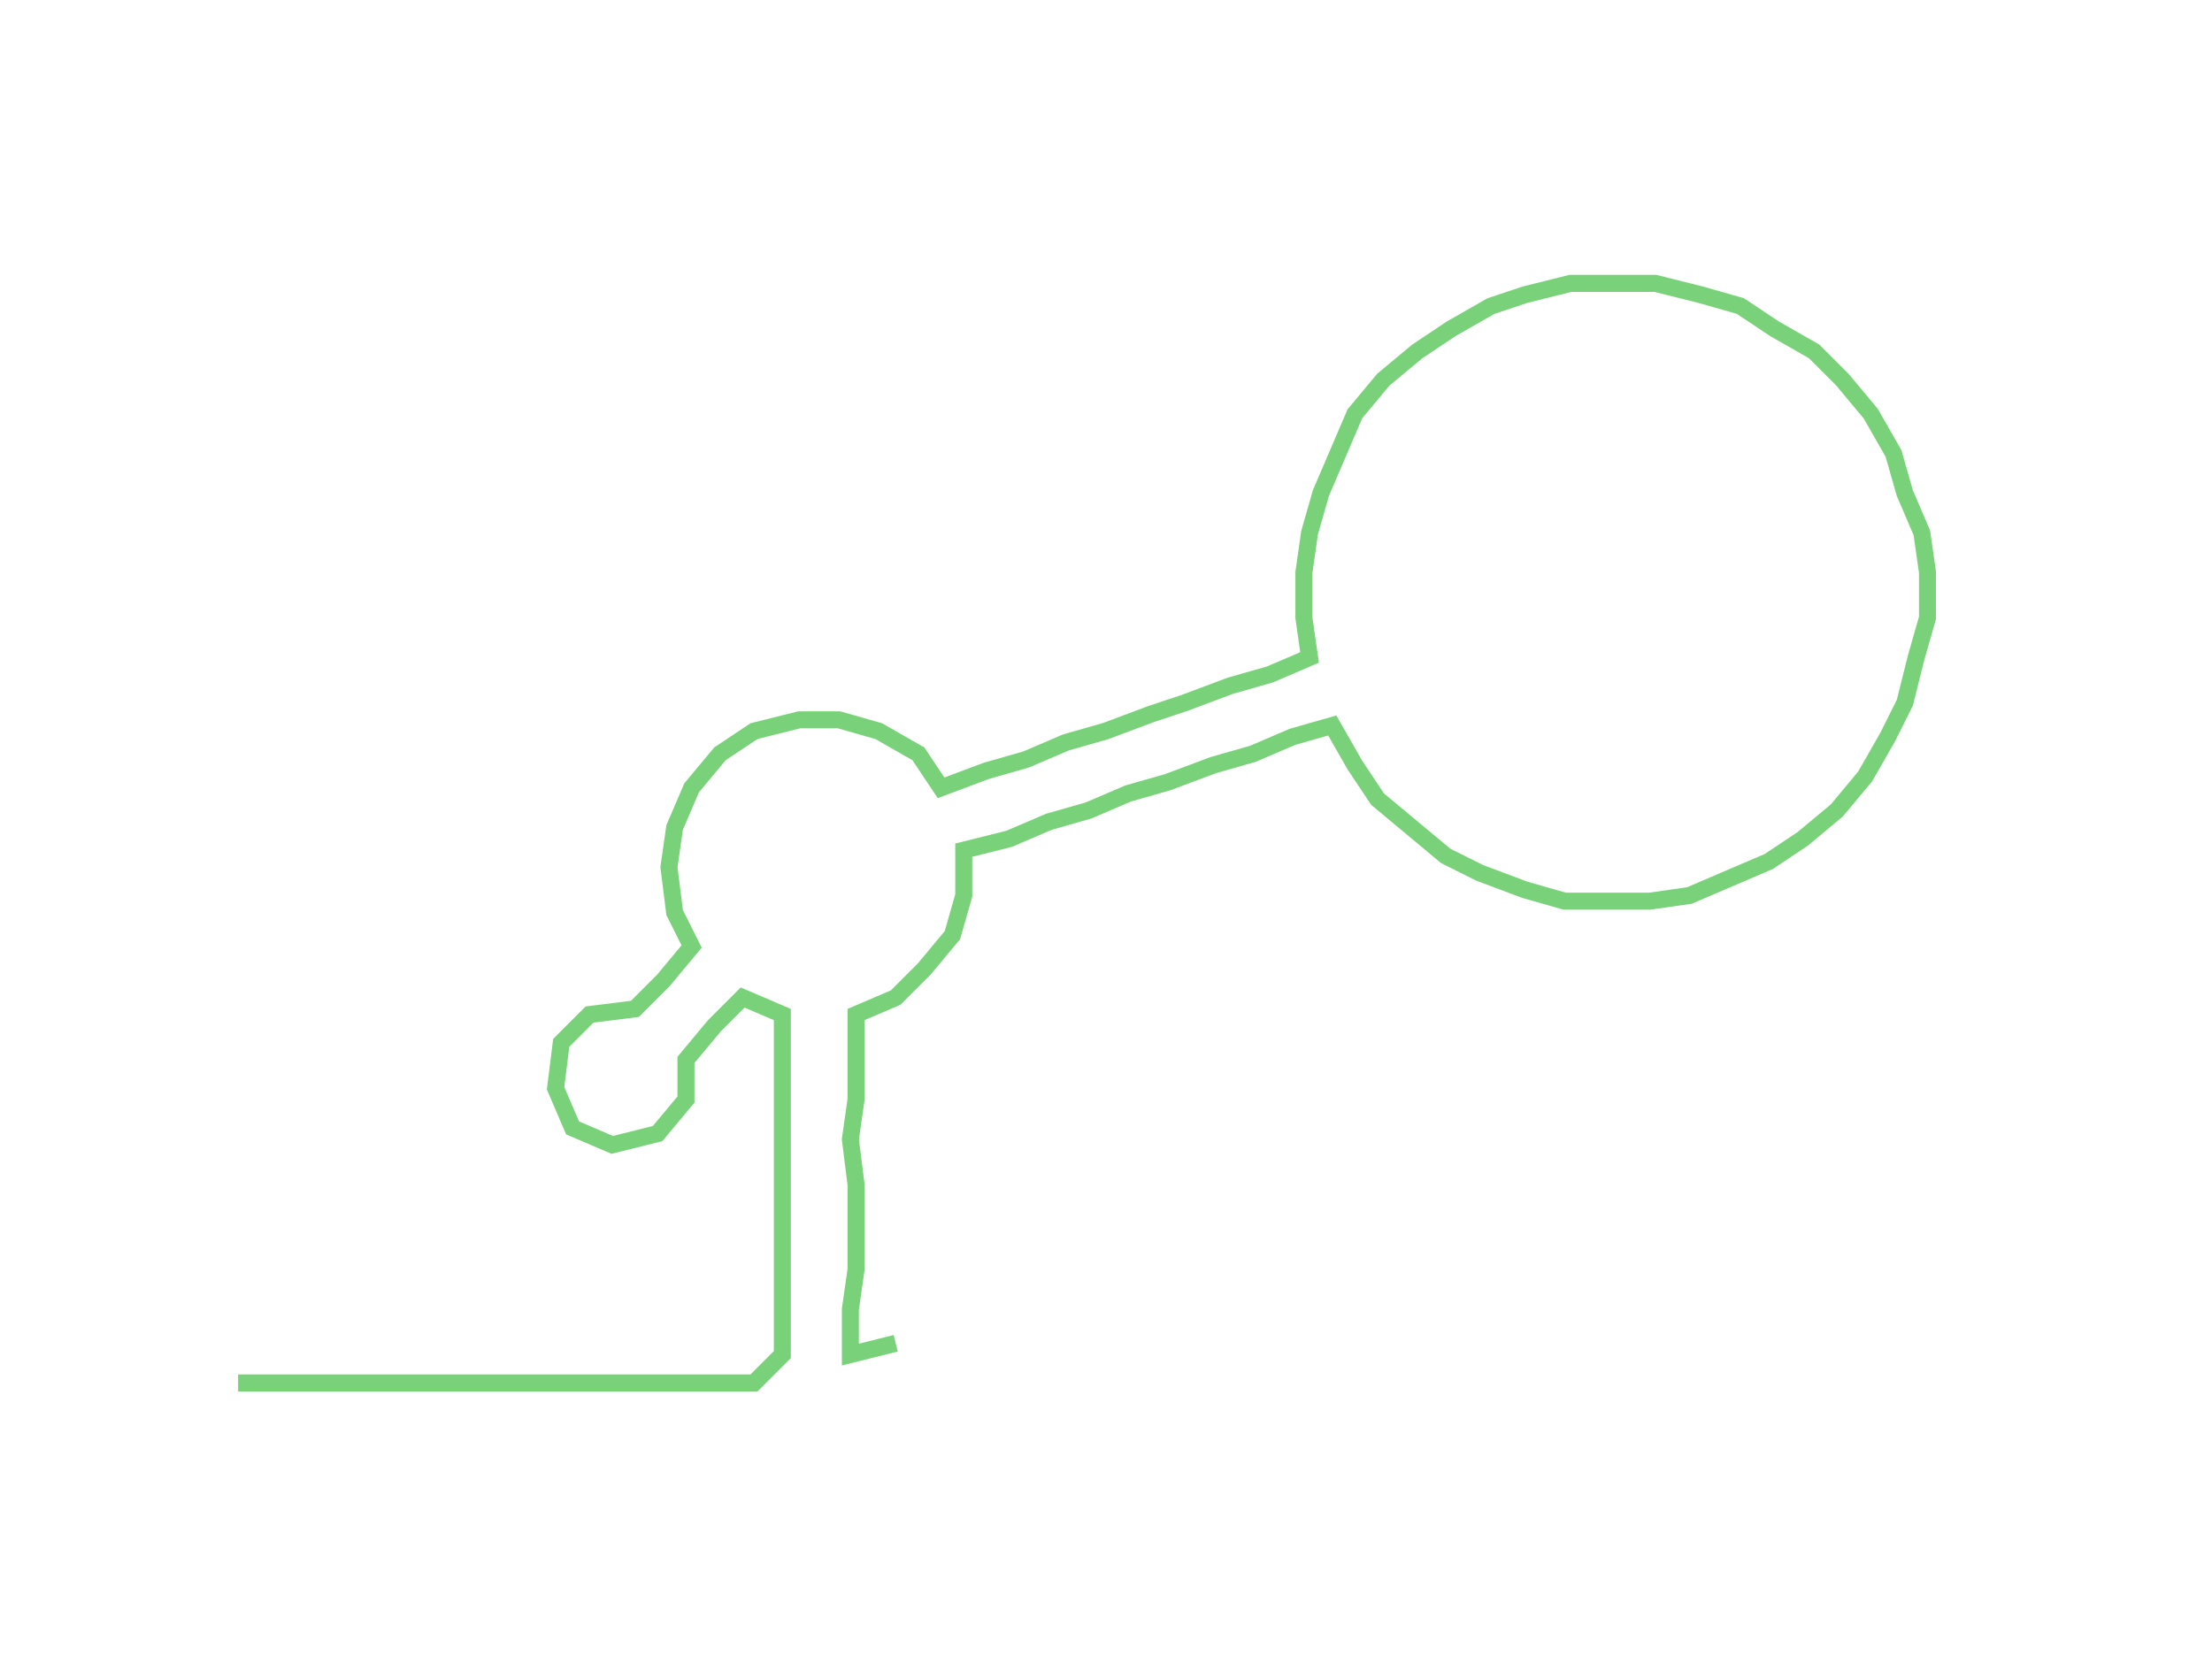 <ns0:svg xmlns:ns0="http://www.w3.org/2000/svg" width="300px" height="226.711px" viewBox="0 0 390.184 294.863"><ns0:path style="stroke:#79d279;stroke-width:3px;fill:none;" d="M42 244 L42 244 L50 244 L57 244 L65 244 L72 244 L80 244 L87 244 L95 244 L103 244 L110 244 L118 244 L125 244 L133 244 L138 239 L138 231 L138 224 L138 216 L138 209 L138 201 L138 194 L138 186 L138 179 L131 176 L126 181 L121 187 L121 194 L116 200 L108 202 L101 199 L98 192 L99 184 L104 179 L112 178 L117 173 L122 167 L119 161 L118 153 L119 146 L122 139 L127 133 L133 129 L141 127 L148 127 L155 129 L162 133 L166 139 L174 136 L181 134 L188 131 L195 129 L203 126 L209 124 L217 121 L224 119 L231 116 L230 109 L230 101 L231 94 L233 87 L236 80 L239 73 L244 67 L250 62 L256 58 L263 54 L269 52 L277 50 L285 50 L292 50 L300 52 L307 54 L313 58 L320 62 L325 67 L330 73 L334 80 L336 87 L339 94 L340 101 L340 109 L338 116 L336 124 L333 130 L329 137 L324 143 L318 148 L312 152 L305 155 L298 158 L291 159 L283 159 L276 159 L269 157 L261 154 L255 151 L249 146 L243 141 L239 135 L235 128 L228 130 L221 133 L214 135 L206 138 L199 140 L192 143 L185 145 L178 148 L170 150 L170 158 L168 165 L163 171 L158 176 L151 179 L151 186 L151 194 L150 201 L151 209 L151 216 L151 224 L150 231 L150 239 L158 237" /></ns0:svg>